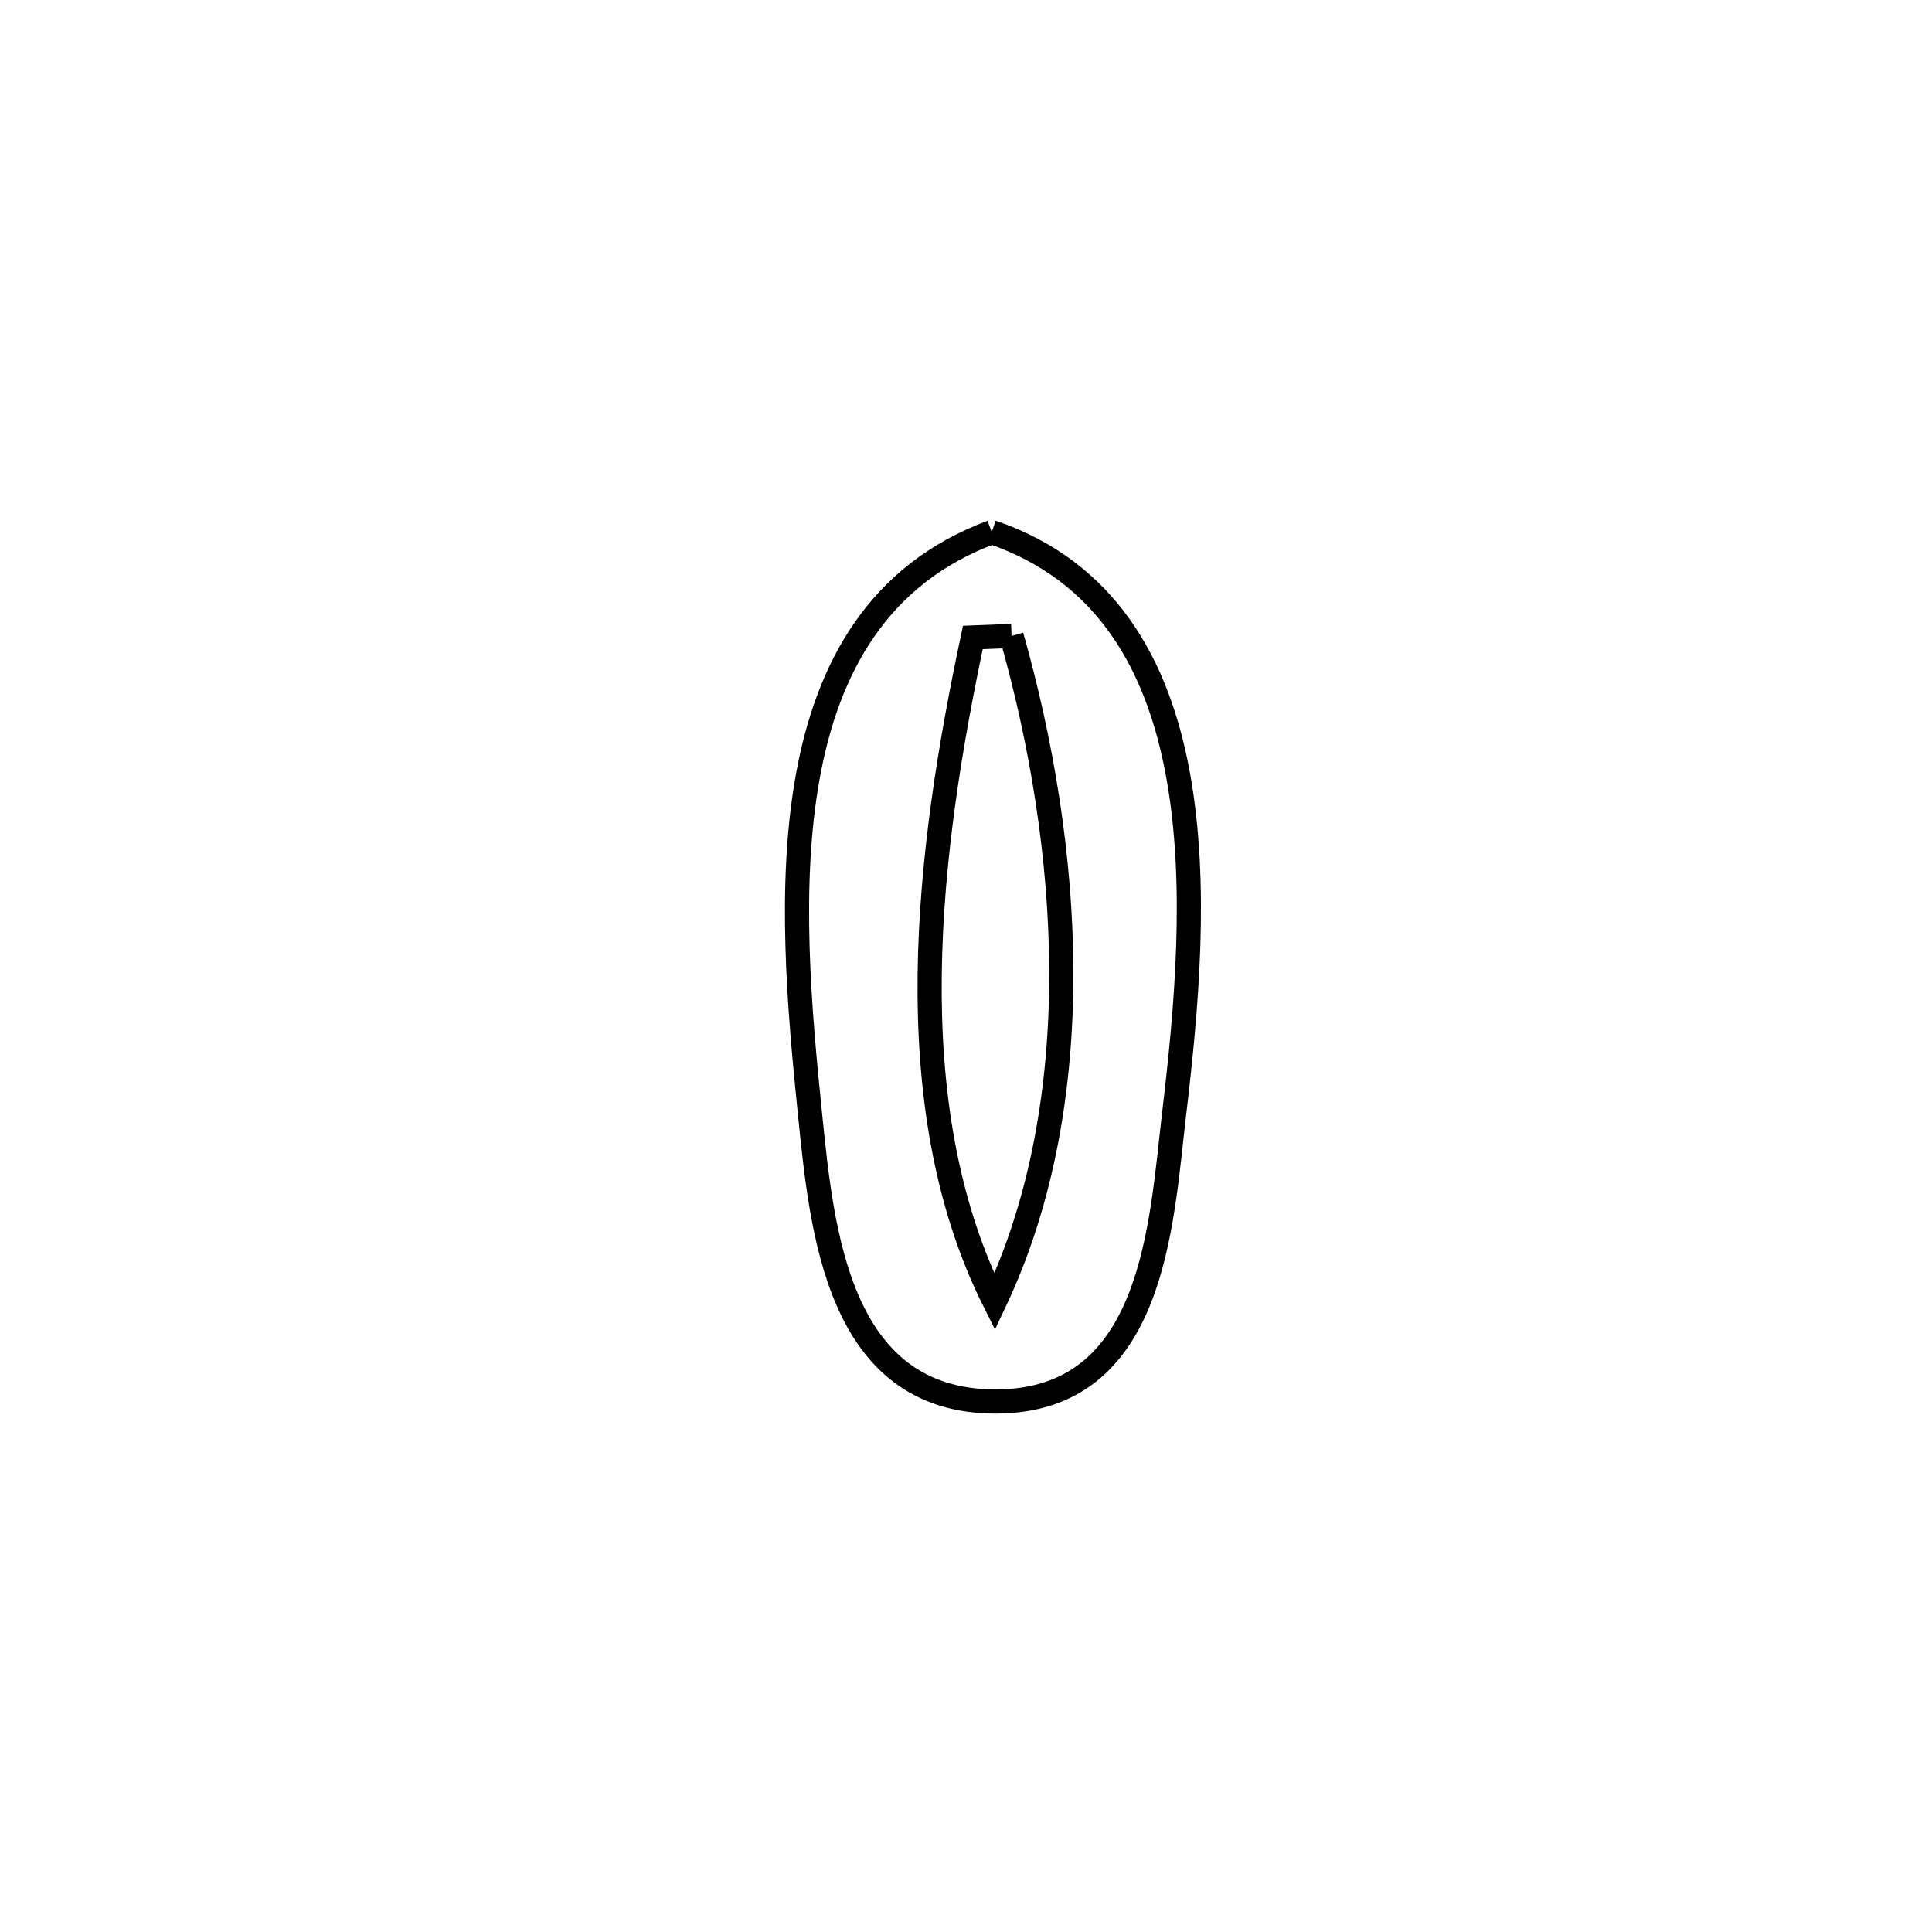 <svg xmlns="http://www.w3.org/2000/svg" viewBox="0.0 0.0 24.0 24.0" height="200px" width="200px"><path fill="none" stroke="black" stroke-width=".3" stroke-opacity="1.0"  filling="0" d="M12.32 6.61 L12.32 6.61 C13.741 7.095 14.384 8.257 14.633 9.62 C14.883 10.982 14.739 12.545 14.586 13.831 C14.422 15.221 14.338 17.404 12.374 17.41 C10.403 17.415 10.21 15.278 10.063 13.846 C9.93 12.545 9.79 10.998 10.035 9.645 C10.28 8.292 10.911 7.134 12.32 6.61 L12.32 6.61"></path>
<path fill="none" stroke="black" stroke-width=".3" stroke-opacity="1.0"  filling="0" d="M12.566 7.9 L12.566 7.9 C12.936 9.204 13.18 10.645 13.184 12.073 C13.187 13.501 12.95 14.917 12.356 16.173 L12.356 16.173 C11.737 14.939 11.531 13.527 11.549 12.098 C11.567 10.668 11.808 9.222 12.085 7.919 L12.085 7.919 C12.245 7.913 12.406 7.906 12.566 7.9 L12.566 7.9"></path></svg>